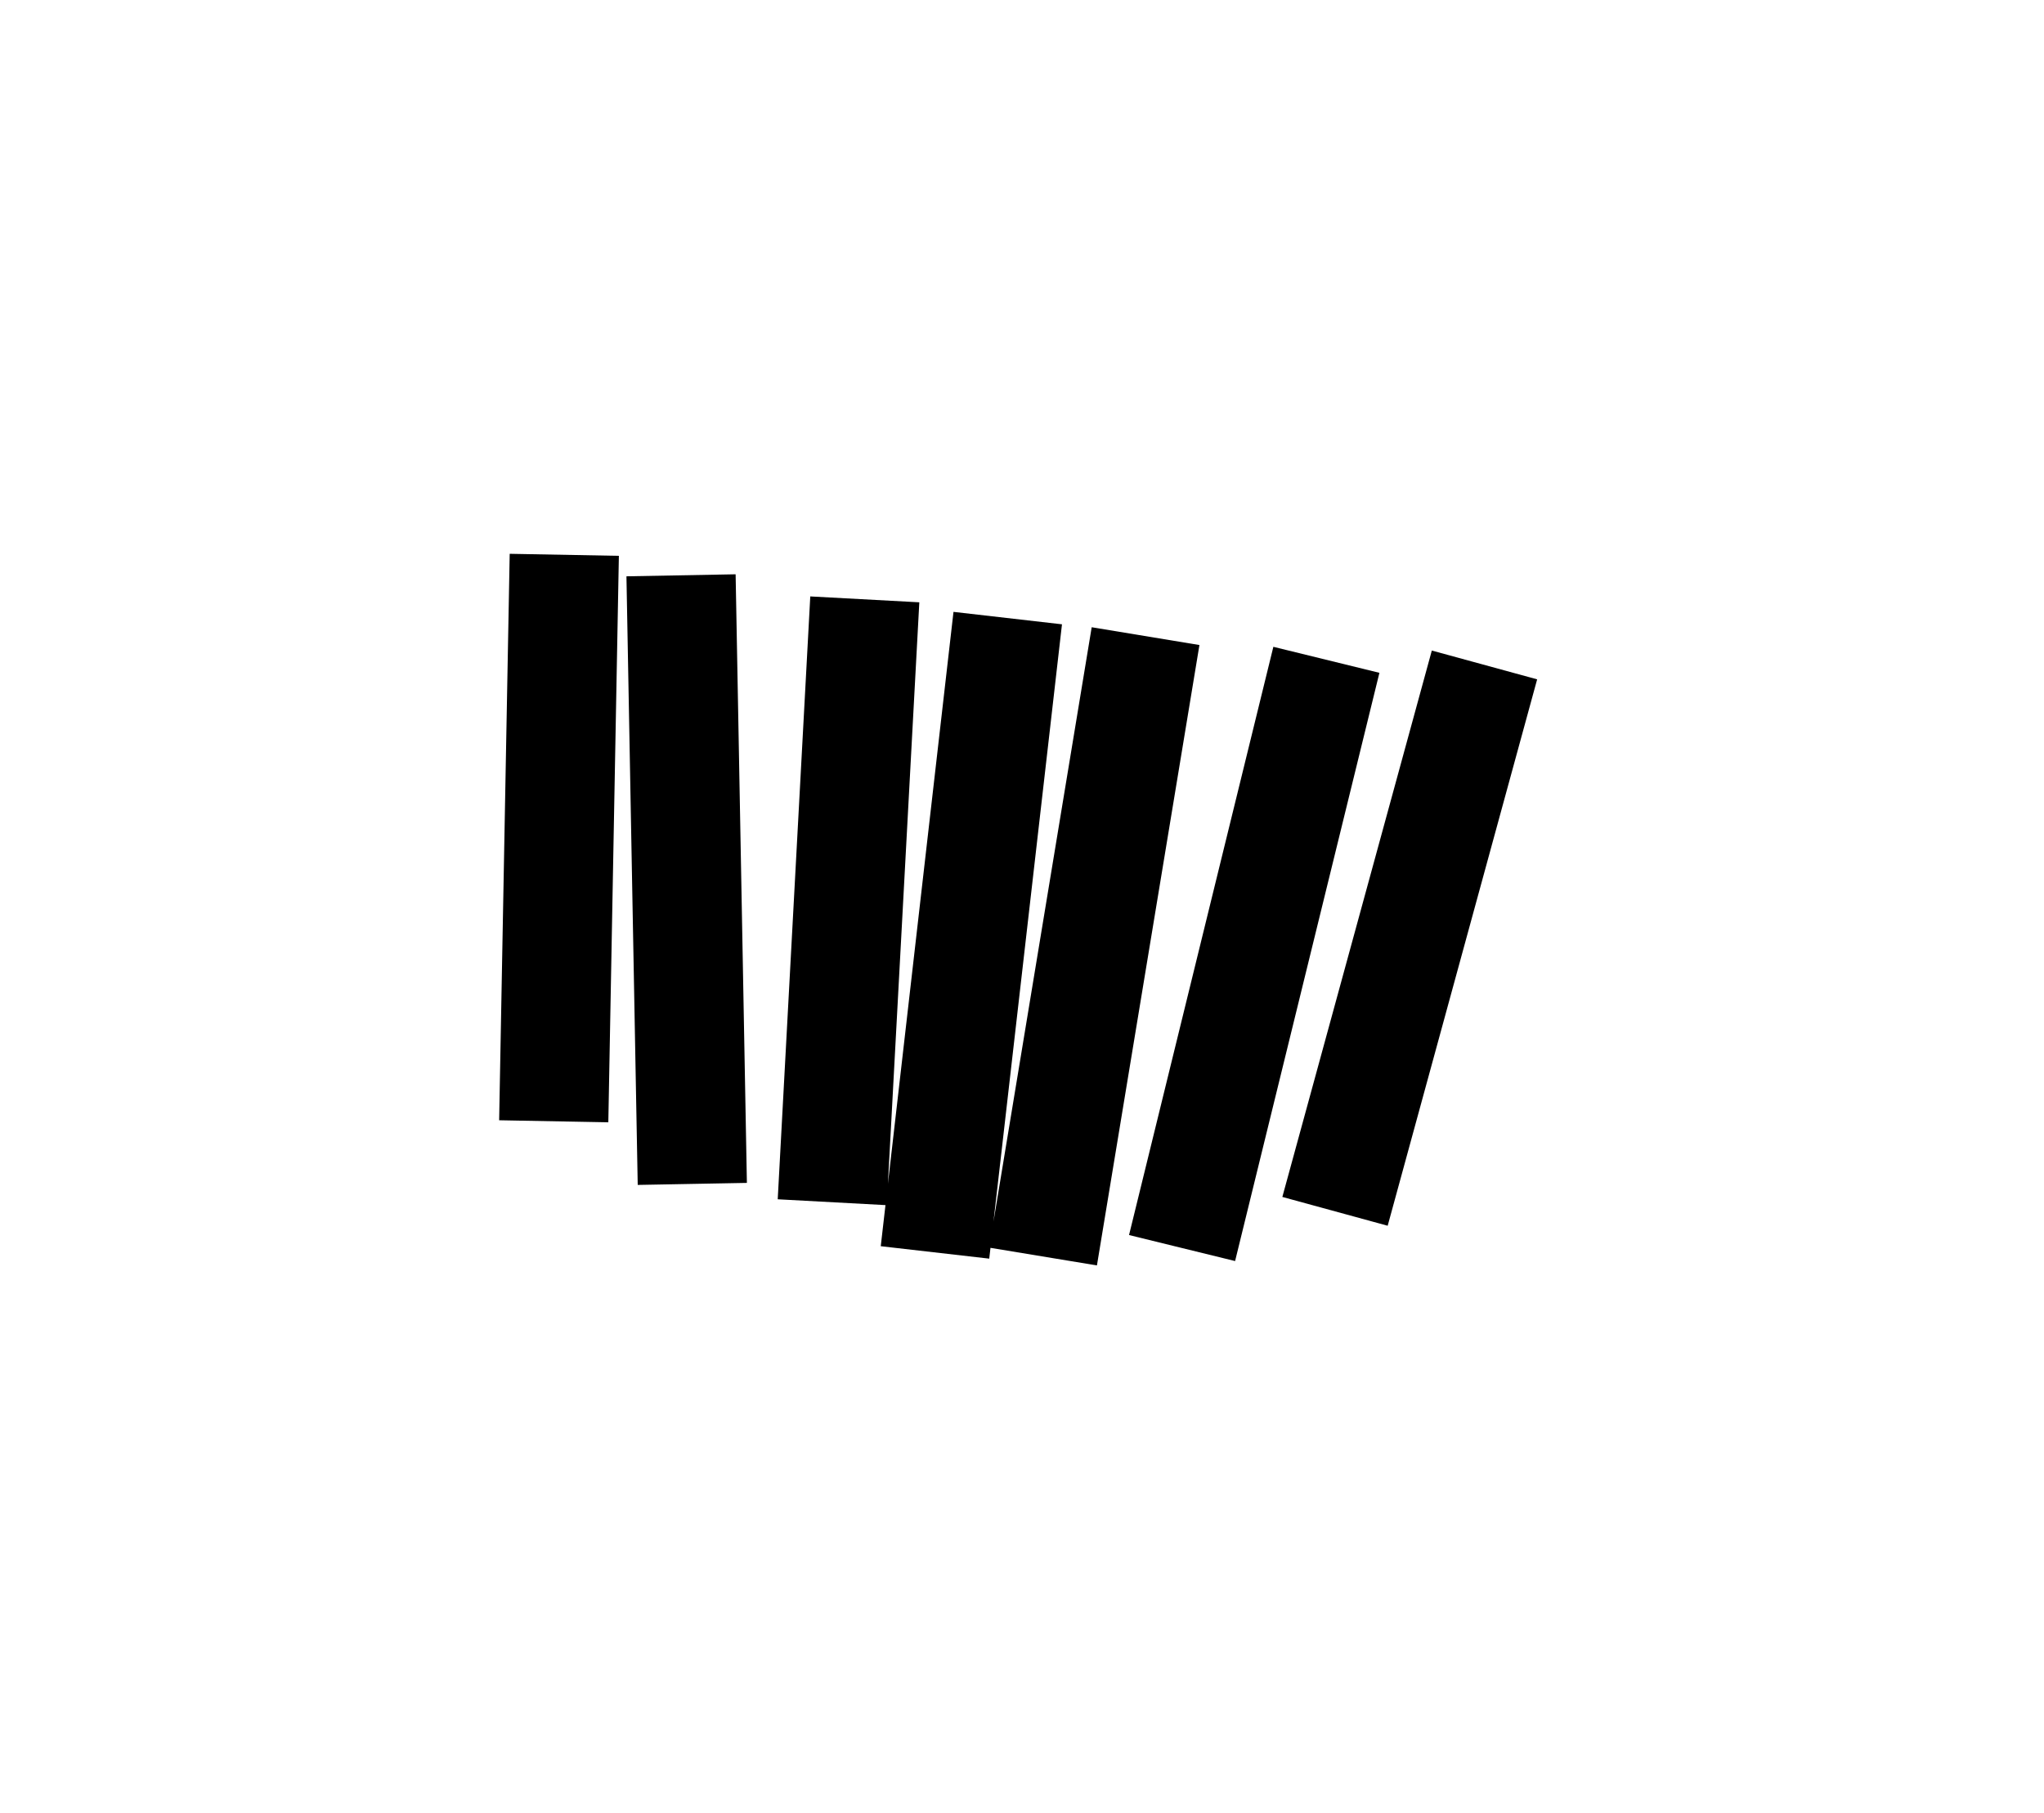 <svg viewBox="0 0 780 692" xmlns="http://www.w3.org/2000/svg" fill-rule="evenodd" clip-rule="evenodd" stroke-miterlimit="10"><g fill="none" stroke="#000" stroke-width="41.67"><path d="M566.487 253.807l-57.041 208.558M506.155 251.85l-55.073 224.524M437.152 242.811l-39.114 236.801M384.557 235.922l-27.756 242.123M330.011 228.777l-12.423 230.111M259.885 219.591l4.302 232.302M215.334 211.774l-4.025 216.214"/></g></svg>